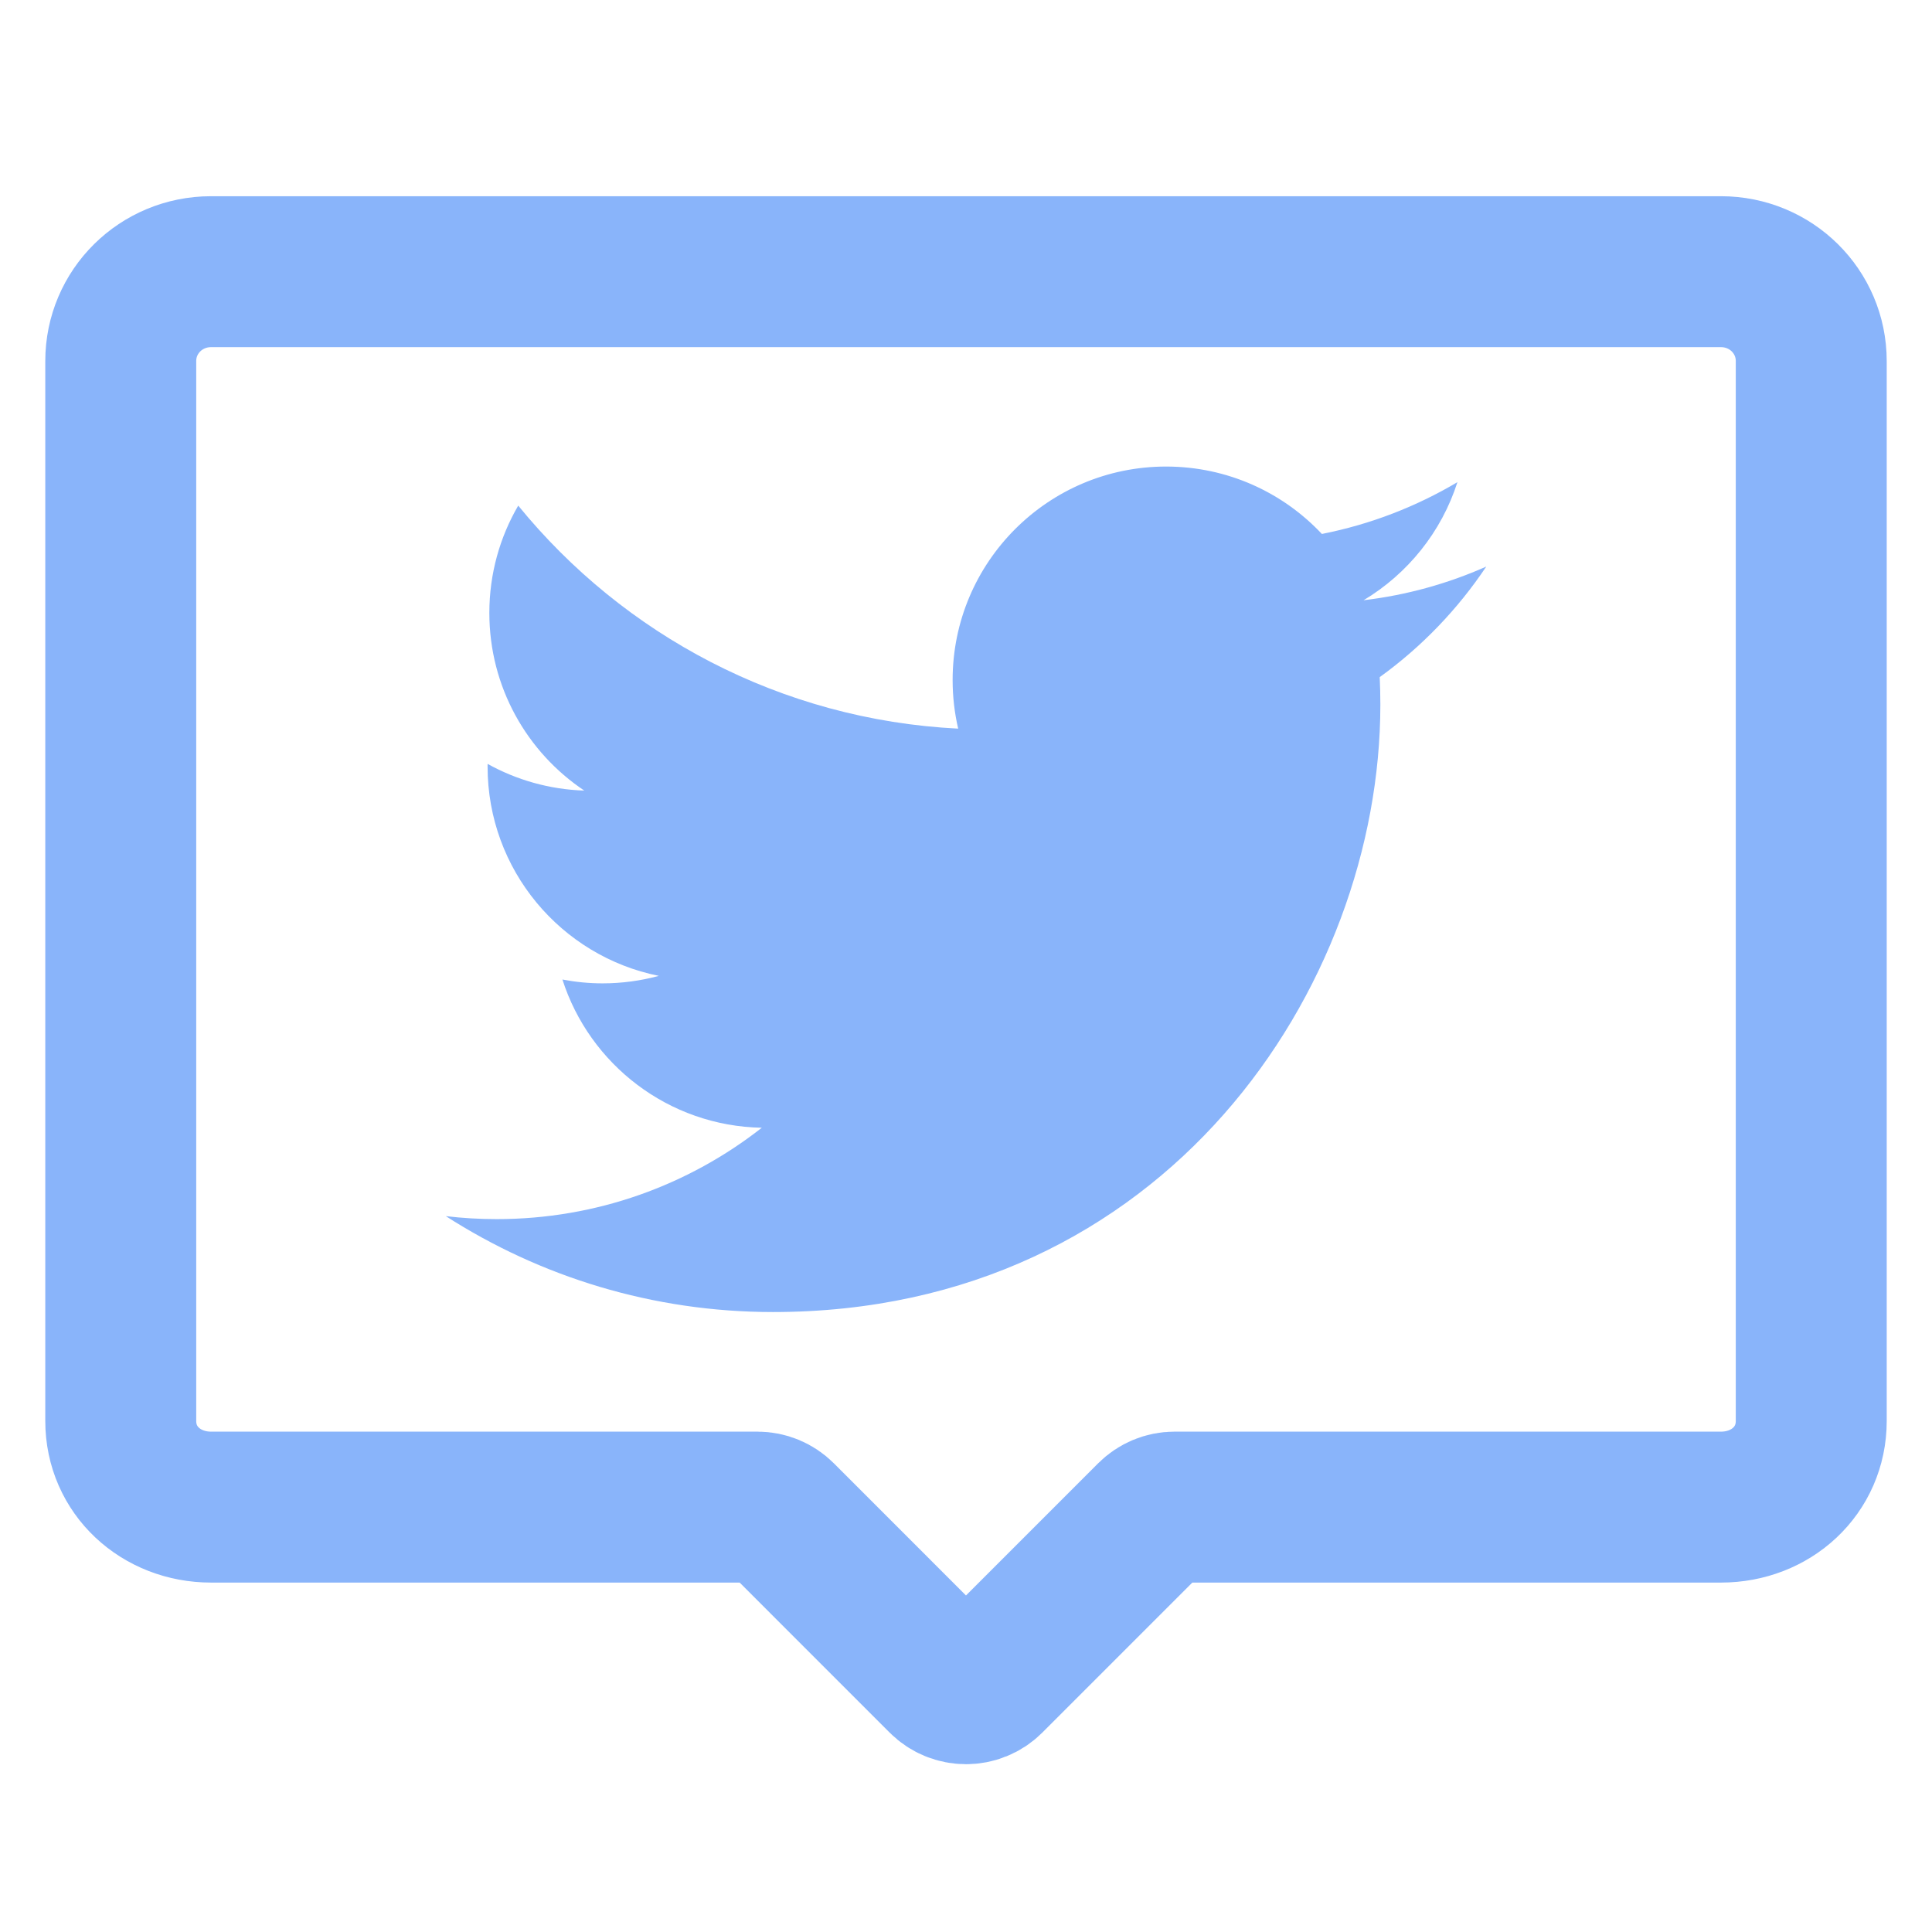 <svg width="64" height="64" viewBox="0 0 64 64" fill="none" xmlns="http://www.w3.org/2000/svg">
<path d="M6.992 9C5.334 9 4 10.321 4 11.962V47.071C4 48.712 5.334 49.925 6.992 49.925H25.092C25.378 49.925 25.652 50.039 25.854 50.241L31.238 55.626C31.659 56.046 32.341 56.046 32.761 55.626L38.146 50.241C38.349 50.039 38.622 49.925 38.908 49.925H57.01C58.667 49.925 60 48.713 60 47.071V11.962C60 10.321 58.667 9 57.008 9H6.992Z" stroke="url(#paint0_linear_677_26)" stroke-width="5"/>
<path d="M49.231 18.77C47.963 19.333 46.601 19.713 45.17 19.884C46.63 19.009 47.751 17.623 48.279 15.972C46.913 16.782 45.4 17.371 43.789 17.688C42.499 16.314 40.662 15.455 38.628 15.455C34.723 15.455 31.557 18.621 31.557 22.526C31.557 23.08 31.62 23.619 31.741 24.137C25.864 23.842 20.654 21.027 17.167 16.749C16.558 17.794 16.21 19.008 16.21 20.304C16.21 22.757 17.458 24.921 19.355 26.189C18.196 26.152 17.106 25.834 16.152 25.305C16.152 25.334 16.152 25.364 16.152 25.394C16.152 28.82 18.589 31.677 21.824 32.327C21.23 32.488 20.606 32.575 19.961 32.575C19.505 32.575 19.062 32.53 18.631 32.448C19.53 35.257 22.142 37.301 25.236 37.358C22.816 39.255 19.767 40.385 16.454 40.385C15.884 40.385 15.321 40.352 14.768 40.286C17.899 42.294 21.615 43.463 25.608 43.463C38.614 43.463 45.726 32.689 45.726 23.346C45.726 23.039 45.719 22.734 45.705 22.431C47.087 21.434 48.285 20.189 49.233 18.771" fill="url(#paint1_linear_677_26)"/>
<defs>
<linearGradient id="paint0_linear_677_26" x1="32" y1="56.387" x2="32" y2="9" gradientUnits="userSpaceOnUse">
<stop stop-color="#89b4fa"/>
<stop offset="1" stop-color="#89b4fa"/>
</linearGradient>
<linearGradient id="paint1_linear_677_26" x1="32.001" y1="43.463" x2="32.001" y2="15.455" gradientUnits="userSpaceOnUse">
<stop stop-color="#89b4fa"/>
<stop offset="1" stop-color="#89b4fa"/>
</linearGradient>
</defs>
</svg>
